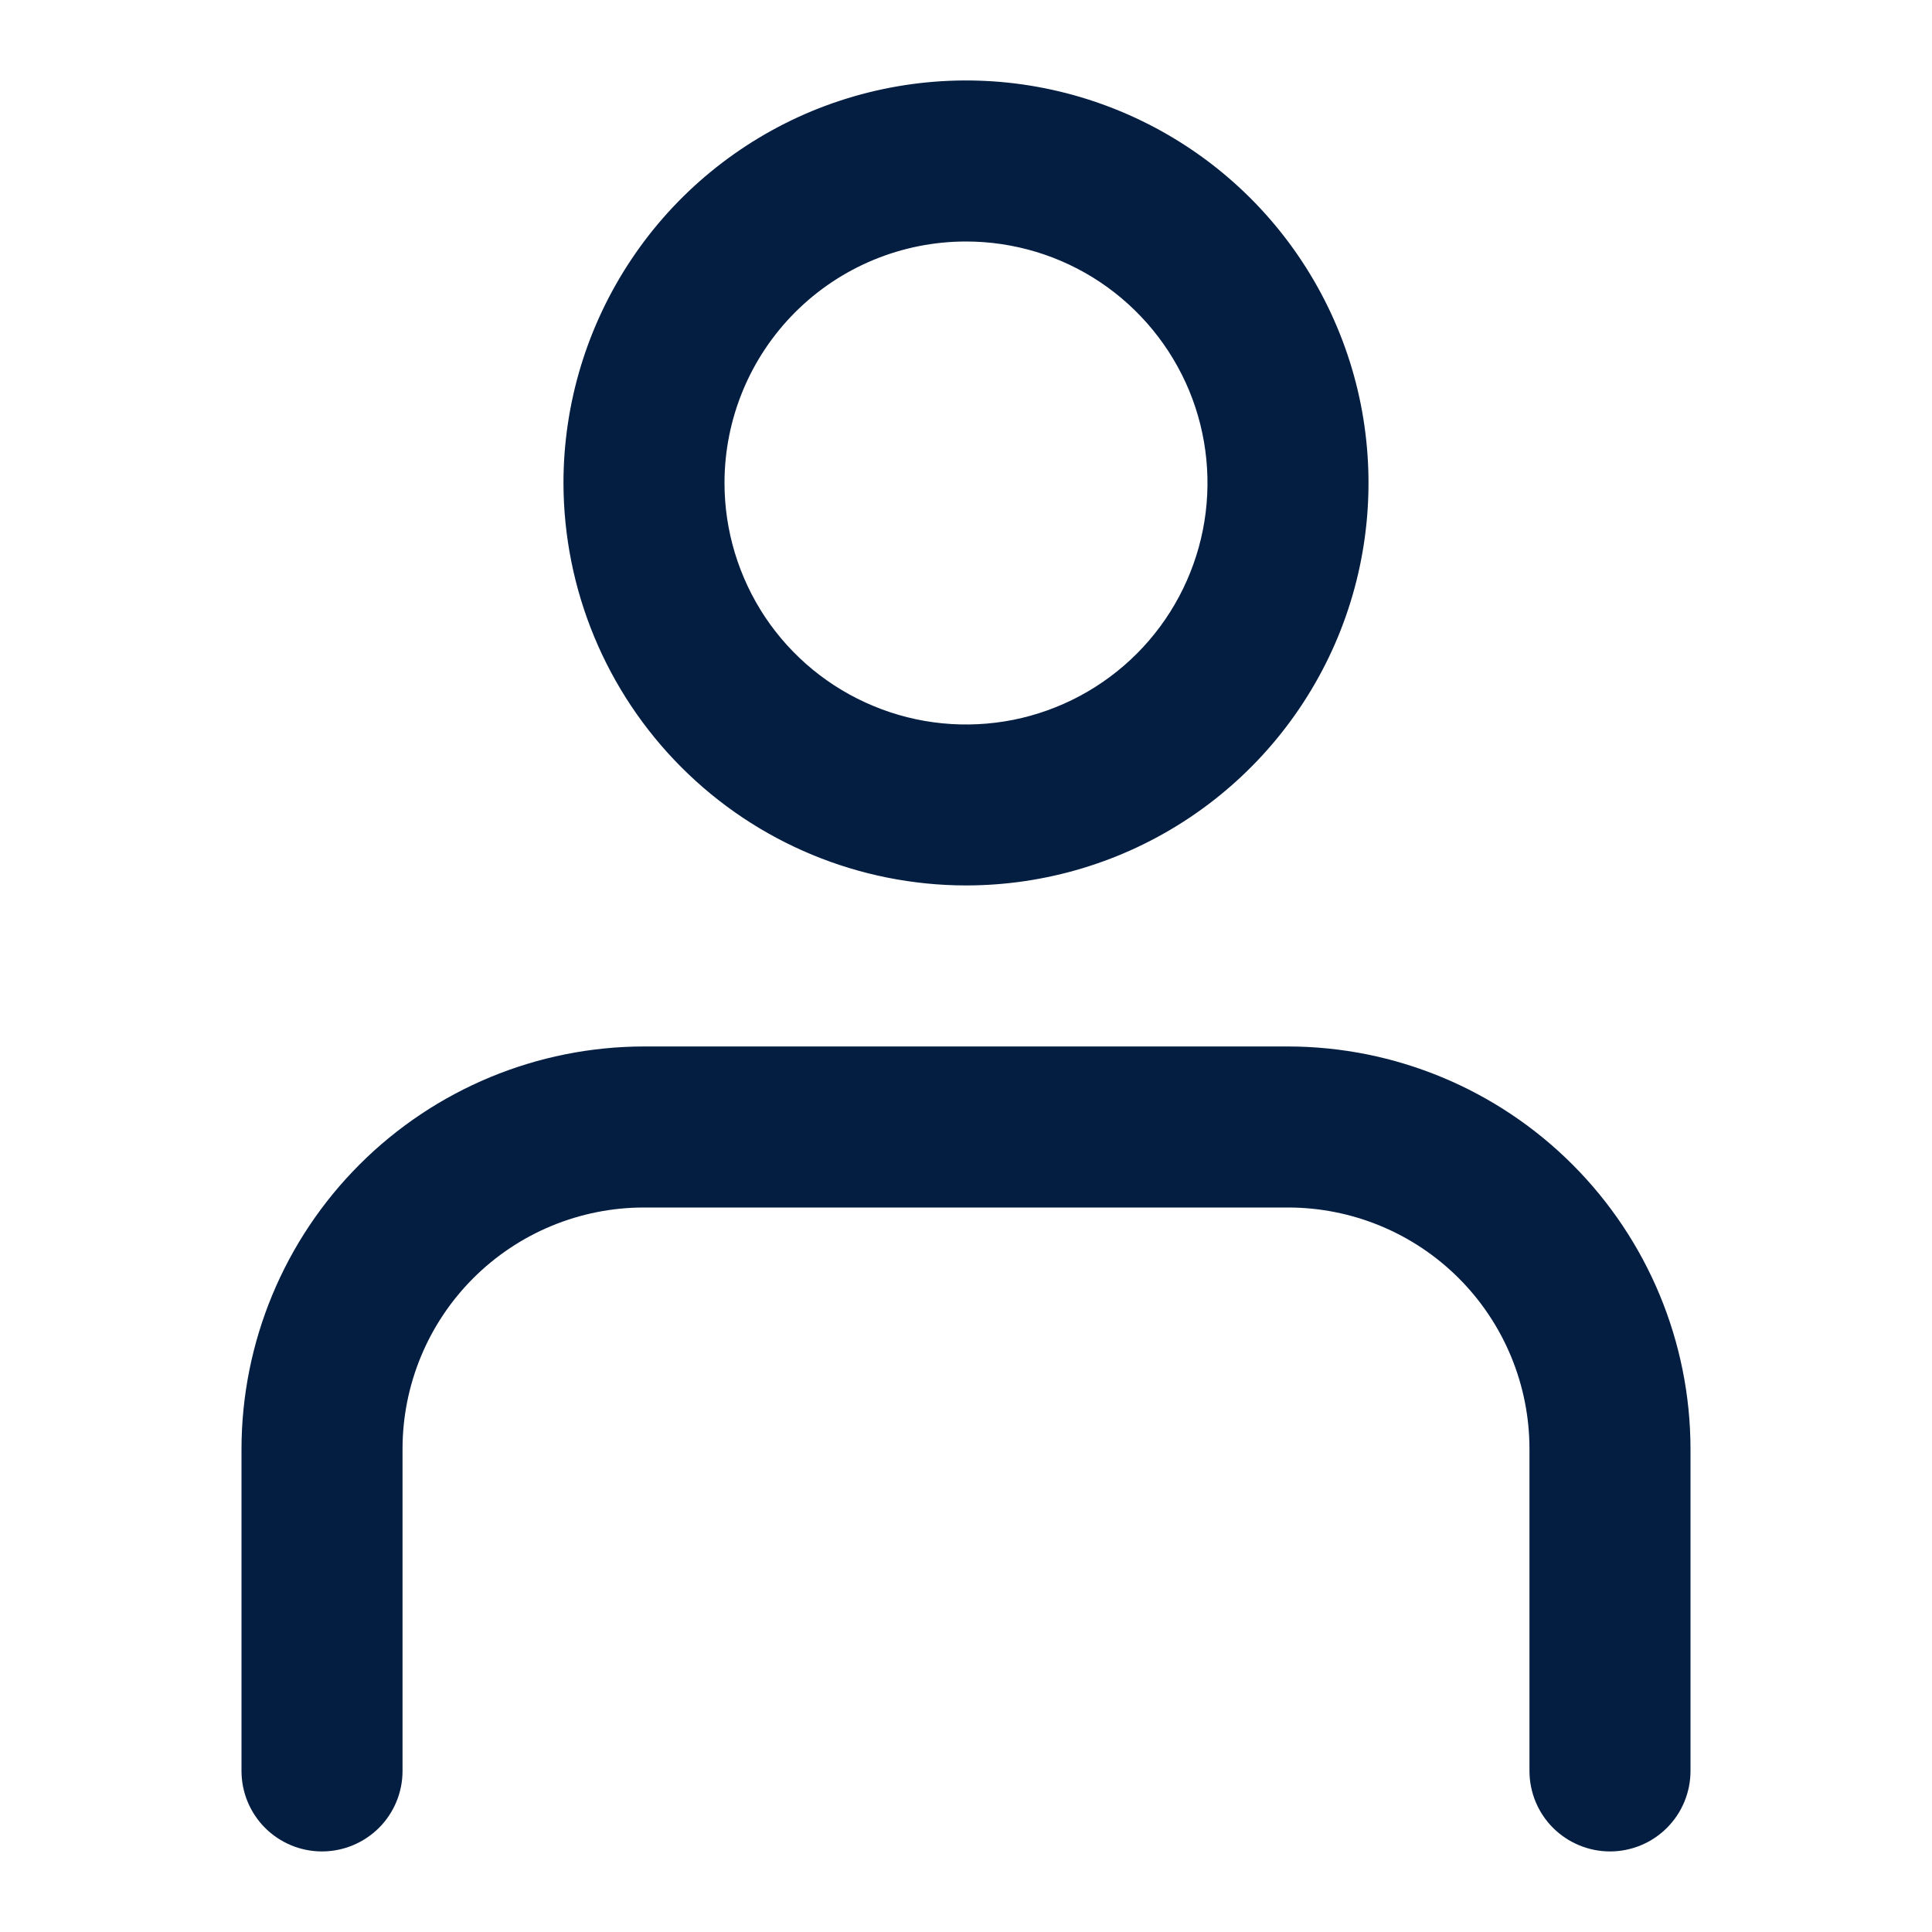 <svg width="20" height="20" viewBox="0 0 20 20" fill="none" xmlns="http://www.w3.org/2000/svg">
<path d="M10 9.166C10.824 9.166 11.63 8.922 12.315 8.464C13 8.006 13.534 7.356 13.85 6.594C14.165 5.833 14.247 4.995 14.087 4.187C13.926 3.379 13.529 2.636 12.946 2.053C12.364 1.471 11.621 1.074 10.813 0.913C10.005 0.752 9.167 0.835 8.405 1.15C7.644 1.466 6.993 2 6.536 2.685C6.078 3.37 5.833 4.176 5.833 5C5.835 6.104 6.274 7.163 7.055 7.944C7.836 8.726 8.895 9.165 10 9.166ZM10 2.5C10.494 2.5 10.978 2.646 11.389 2.921C11.8 3.196 12.12 3.586 12.31 4.043C12.499 4.5 12.548 5.002 12.452 5.487C12.355 5.972 12.117 6.418 11.768 6.767C11.418 7.117 10.973 7.355 10.488 7.452C10.003 7.548 9.5 7.499 9.043 7.309C8.586 7.12 8.196 6.8 7.921 6.389C7.647 5.977 7.5 5.494 7.5 5C7.5 4.337 7.763 3.701 8.232 3.232C8.701 2.763 9.337 2.5 10 2.5ZM2.5 18.333V15C2.501 13.895 2.941 12.836 3.722 12.055C4.503 11.274 5.562 10.834 6.667 10.833H13.333C14.438 10.834 15.497 11.274 16.278 12.055C17.059 12.836 17.499 13.895 17.5 15V18.333C17.5 18.554 17.412 18.766 17.256 18.922C17.1 19.078 16.888 19.166 16.667 19.166C16.446 19.166 16.234 19.078 16.077 18.922C15.921 18.766 15.833 18.554 15.833 18.333V15C15.833 14.337 15.57 13.701 15.101 13.232C14.632 12.763 13.996 12.5 13.333 12.5H6.667C6.004 12.5 5.368 12.763 4.899 13.232C4.43 13.701 4.167 14.337 4.167 15V18.333C4.167 18.554 4.079 18.766 3.923 18.922C3.766 19.078 3.554 19.166 3.333 19.166C3.112 19.166 2.9 19.078 2.744 18.922C2.588 18.766 2.5 18.554 2.5 18.333Z" fill="#041E42"/>
</svg>
